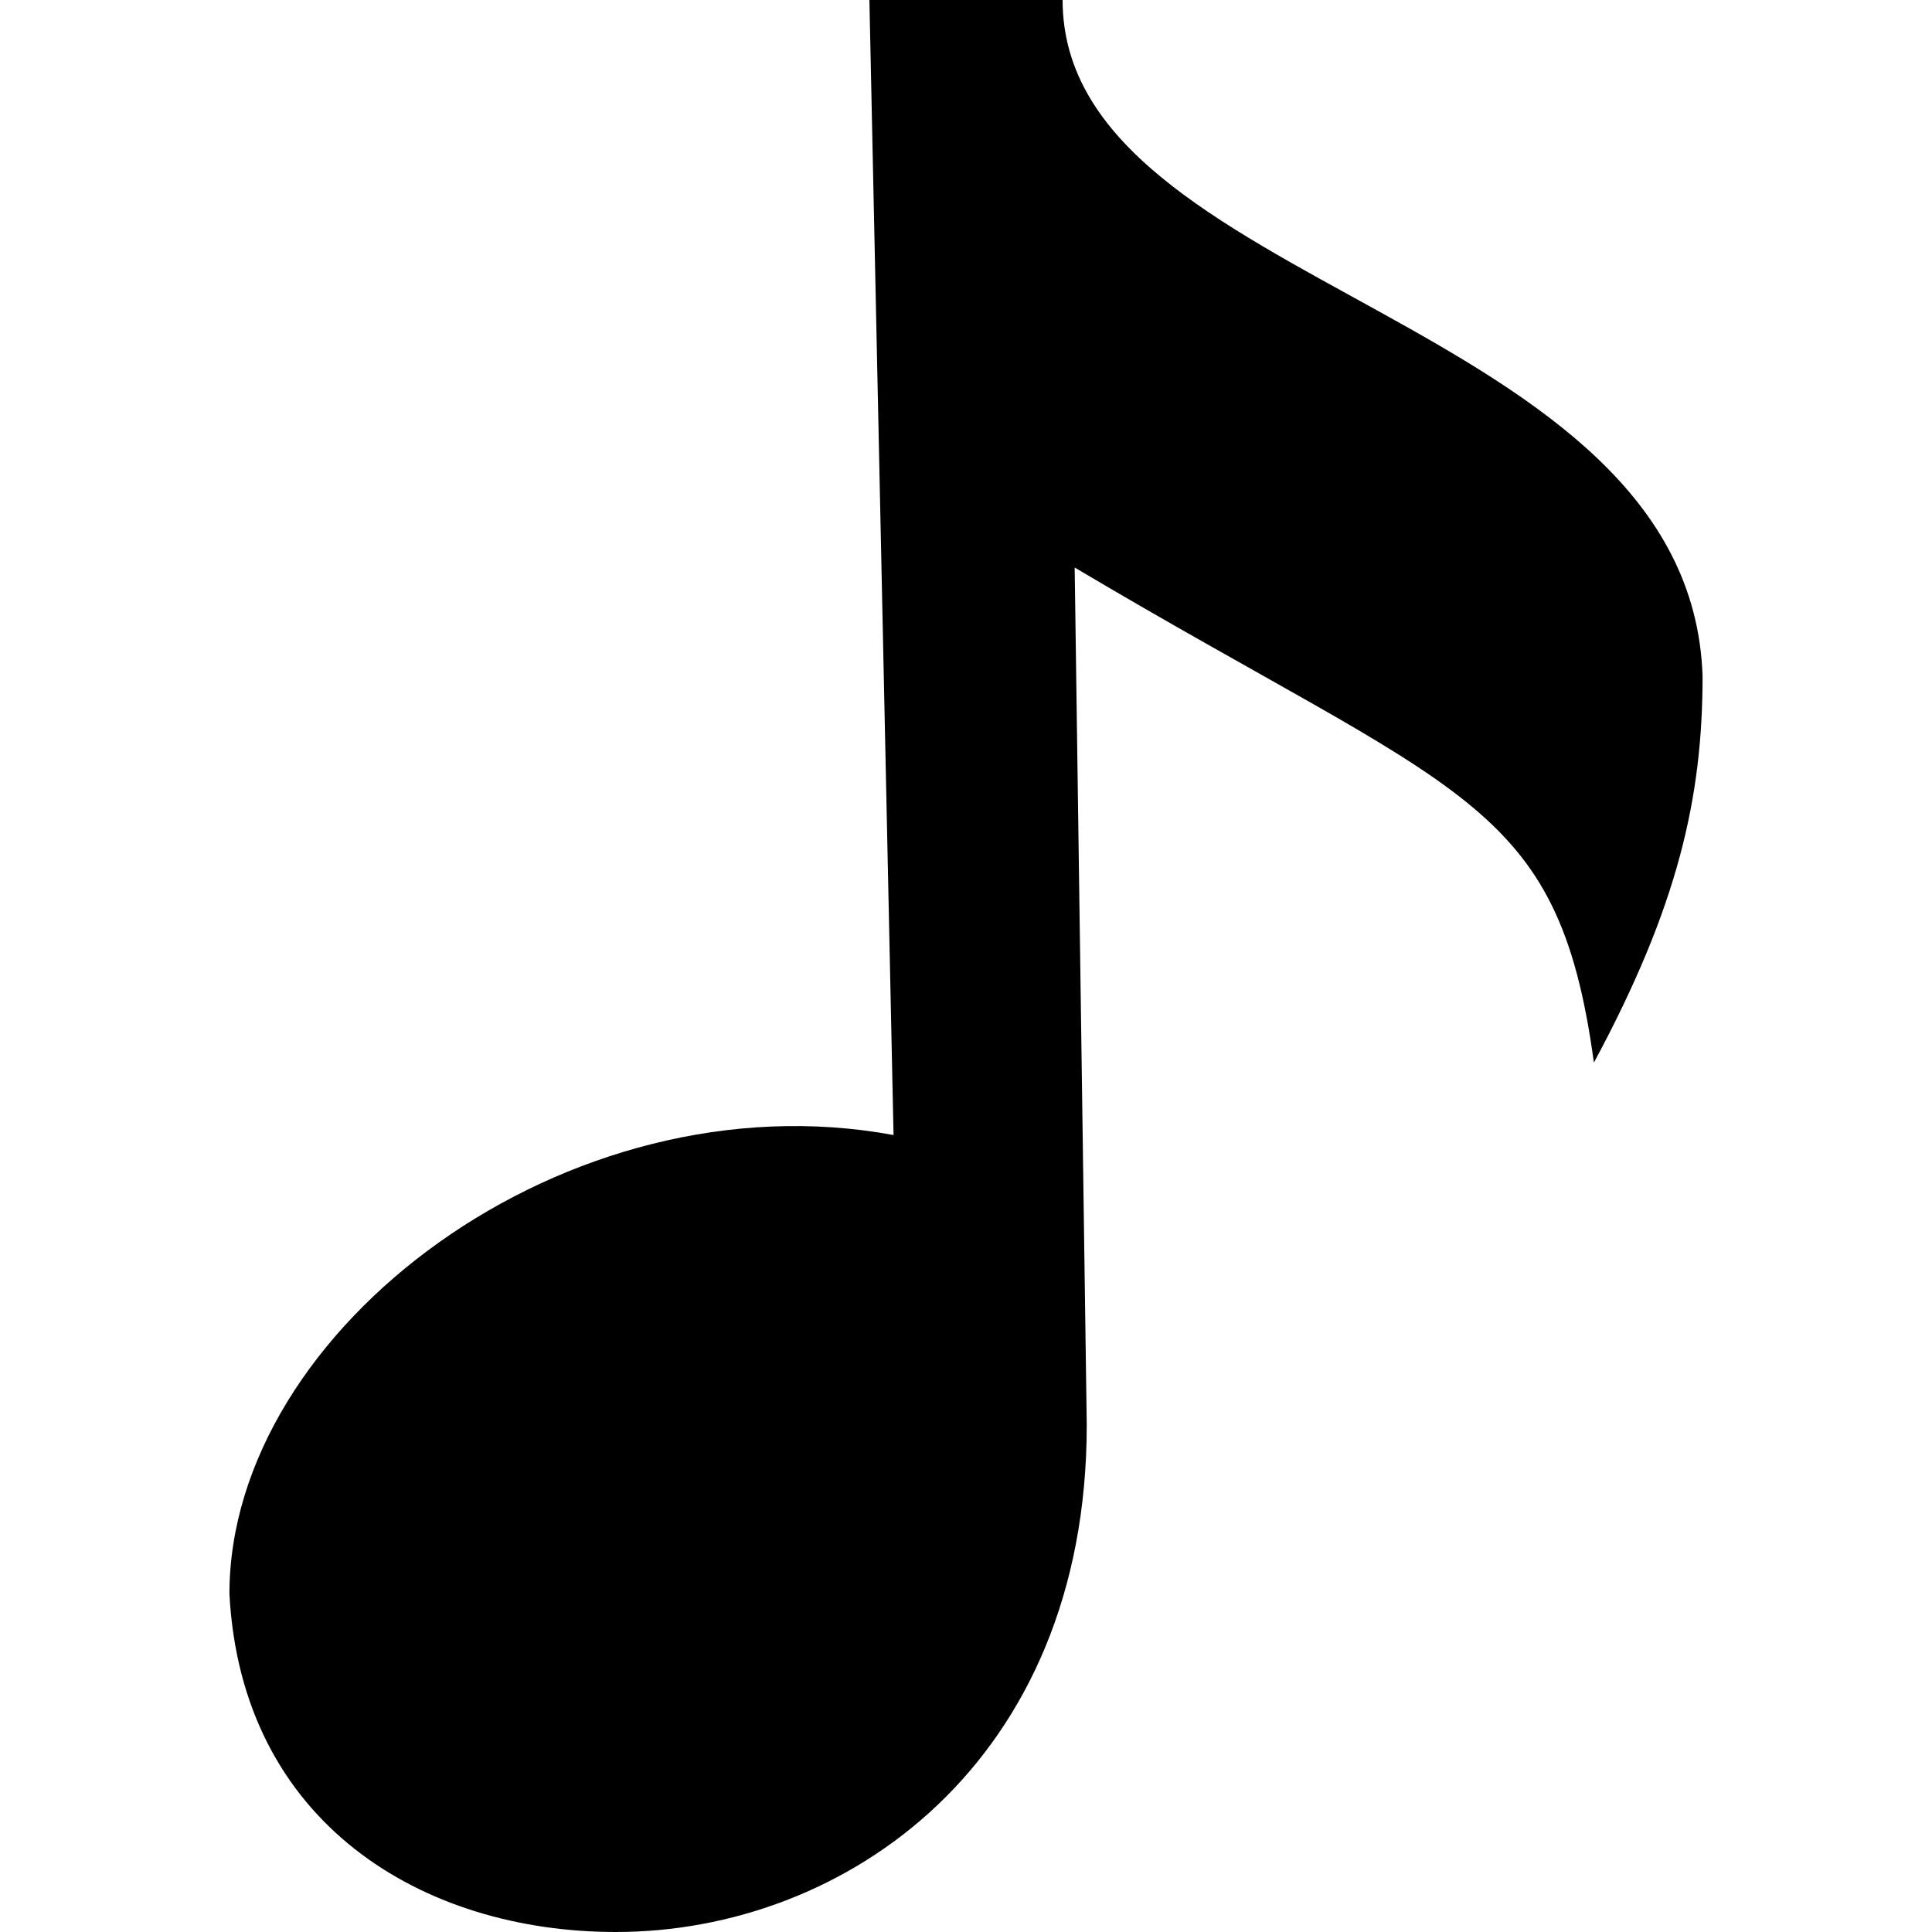 <?xml version="1.0" encoding="utf-8"?>
<!-- Generator: Adobe Illustrator 25.1.0, SVG Export Plug-In . SVG Version: 6.00 Build 0)  -->
<svg version="1.1" id="Calque_1" xmlns="http://www.w3.org/2000/svg" xmlns:xlink="http://www.w3.org/1999/xlink" x="0px" y="0px"
	 viewBox="0 0 16 16" style="enable-background:new 0 0 16 16;" xml:space="preserve">
<style type="text/css">
	.st0{fill-rule:evenodd;clip-rule:evenodd;}
</style>
<path class="st0" d="M8.8,0L7.2,0l0.2,9.4C4.7,8.9,1.9,11,1.9,13.2C2,15.1,3.5,16,5.1,16C7,16,9,14.6,9,11.8L8.9,4.7
	c3.2,1.9,4,1.9,4.3,4.1c0.7-1.3,0.9-2.2,0.9-3.2C14,2.6,8.8,2.4,8.8,0z"/>
</svg>
